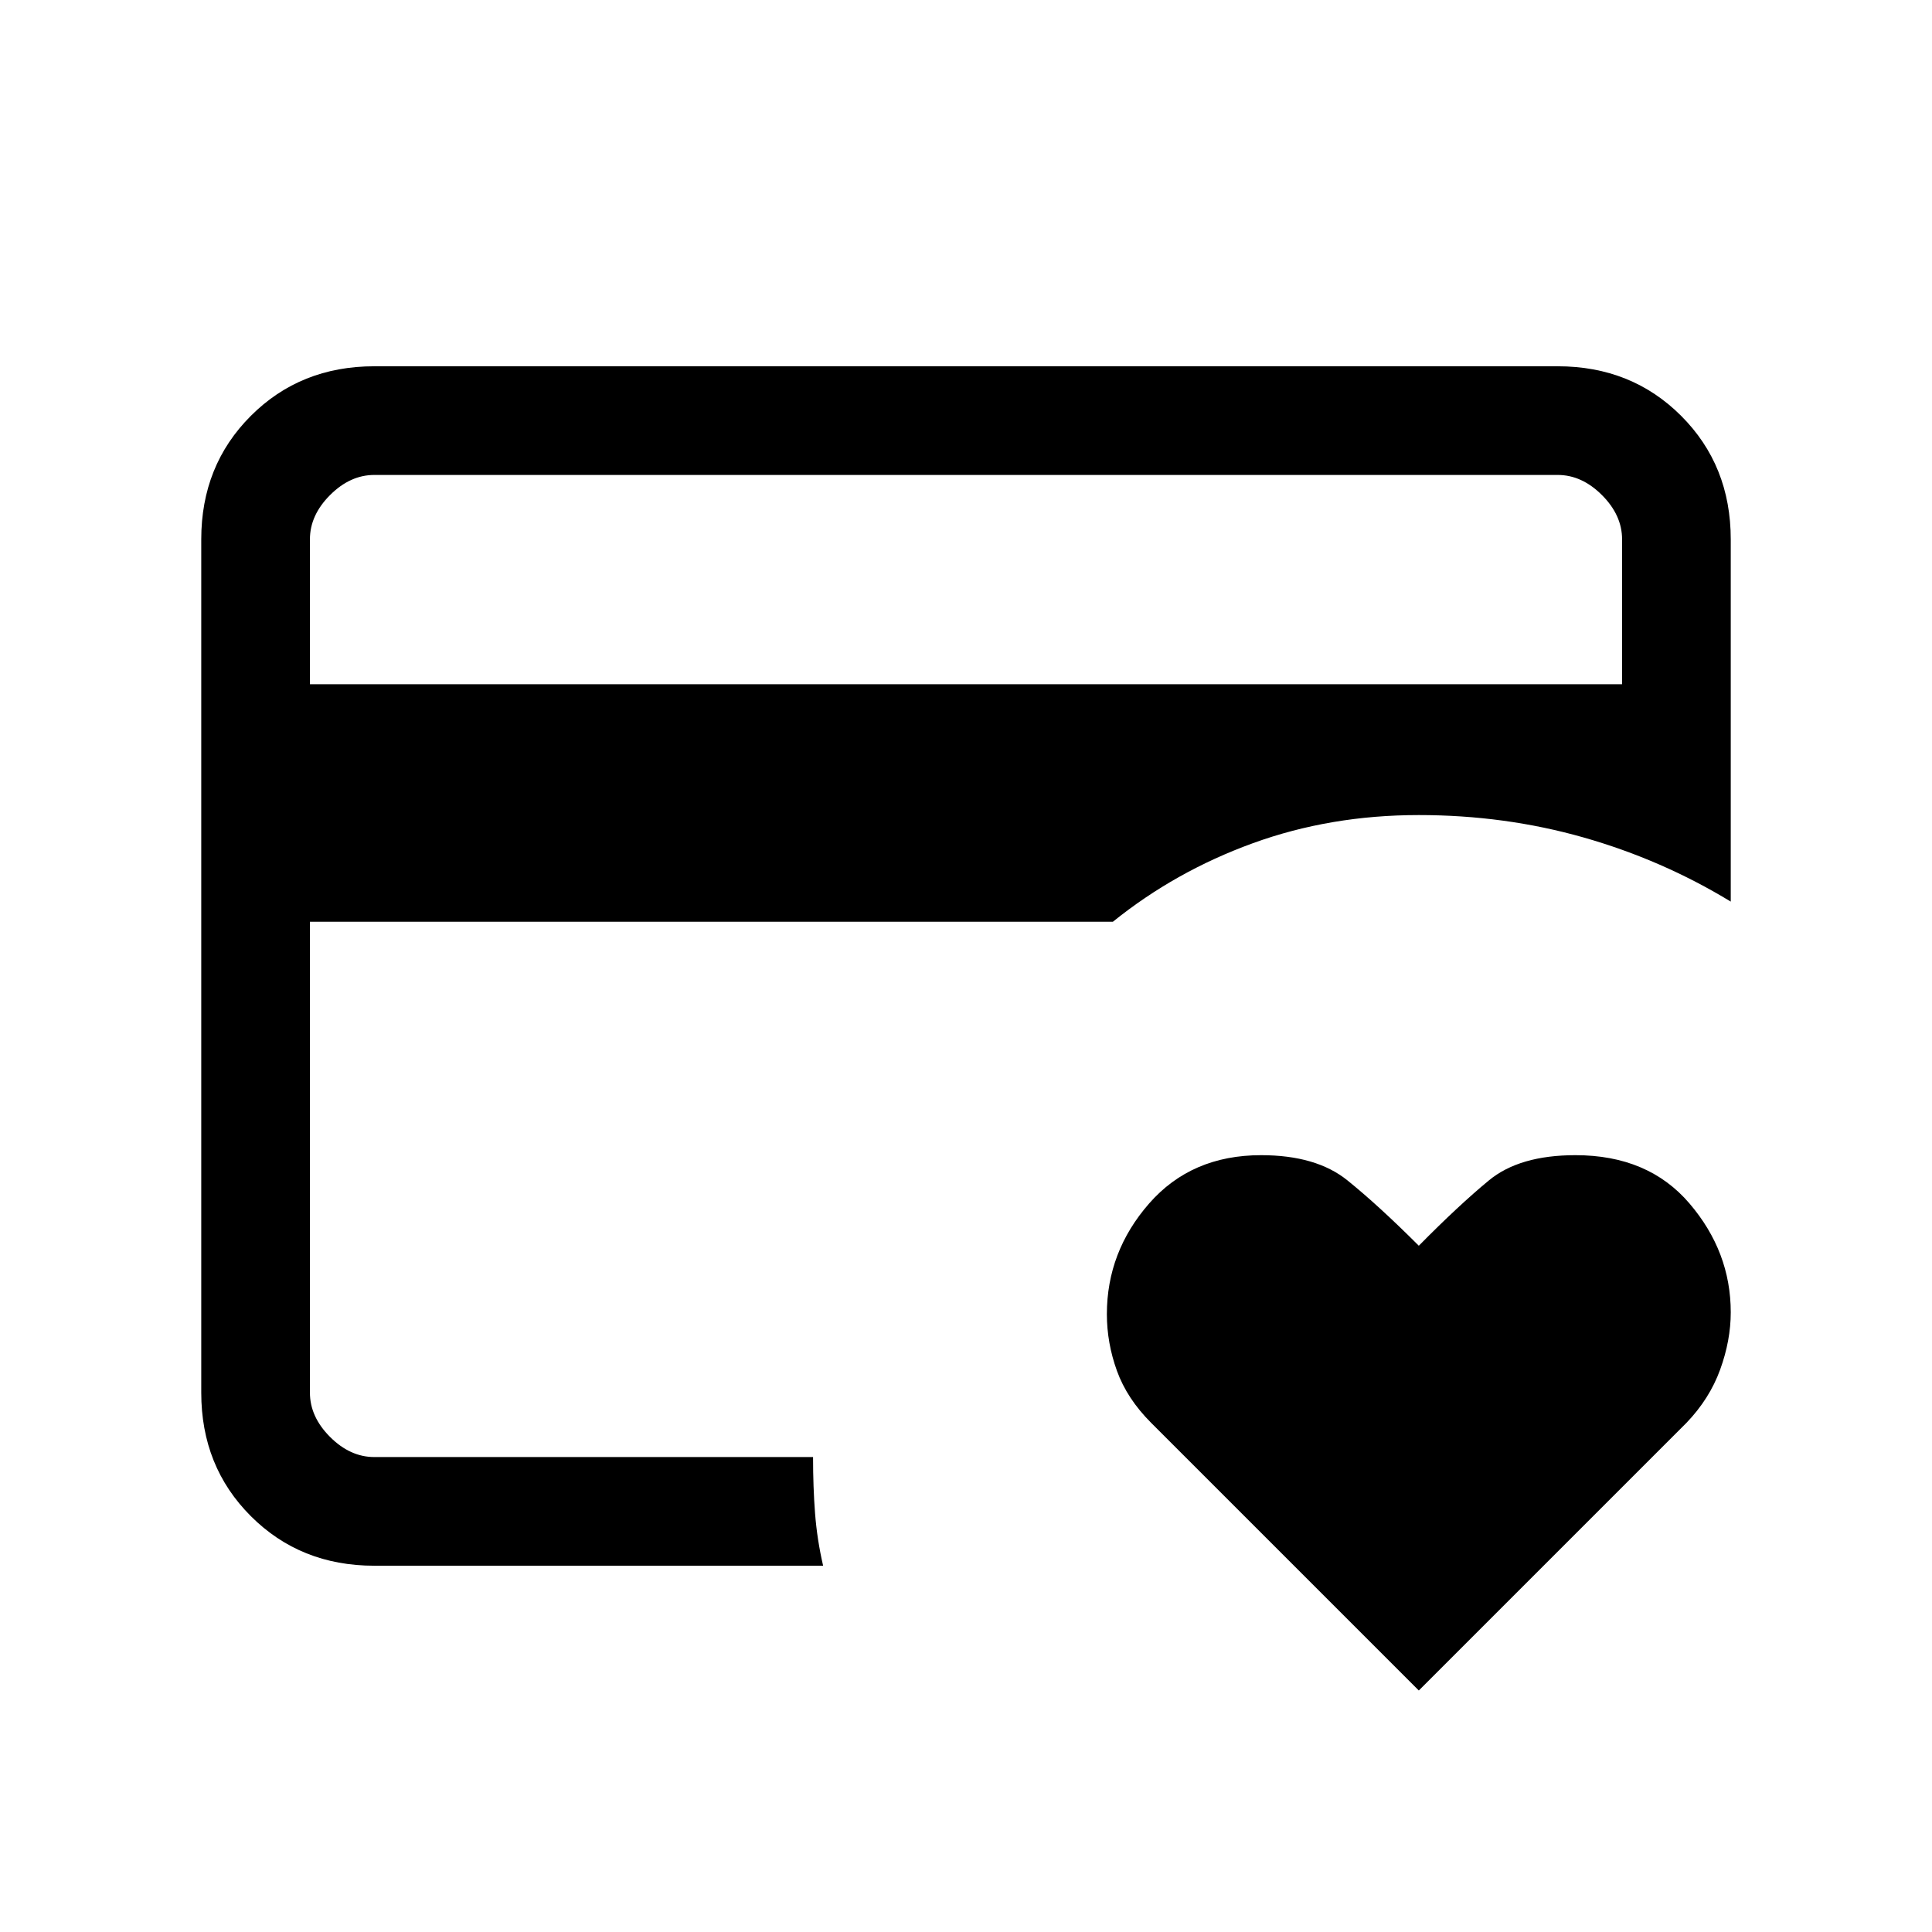 <svg xmlns="http://www.w3.org/2000/svg" height="24" viewBox="0 -960 960 960" width="24"><path d="M154-236v-319 19-188 488Zm551 116L572-253q-12-12-17-25.84t-5-28.17Q550-338 571-362q21-24 55.63-24 27.37 0 42.87 12.5Q685-361 705-341q19.64-19.92 34.82-32.46T782.83-386q36.17 0 56.67 24t20.5 54.09q0 13.91-5.25 28.41T838-253L705-120ZM154-620h652v-72q0-12-10-22t-22-10H186q-12 0-22 10t-10 22v72Zm255 438H186q-36.73 0-61.36-24.64Q100-231.27 100-268v-424q0-36.72 24.64-61.36Q149.27-778 186-778h588q36.72 0 61.36 24.64T860-692v180q-34.12-20.77-73.2-31.89Q747.73-555 705-555q-44 0-82.5 14T553-502H154v234q0 12 10 22t22 10h218q0 15 1 28t4 26Z"/></svg>